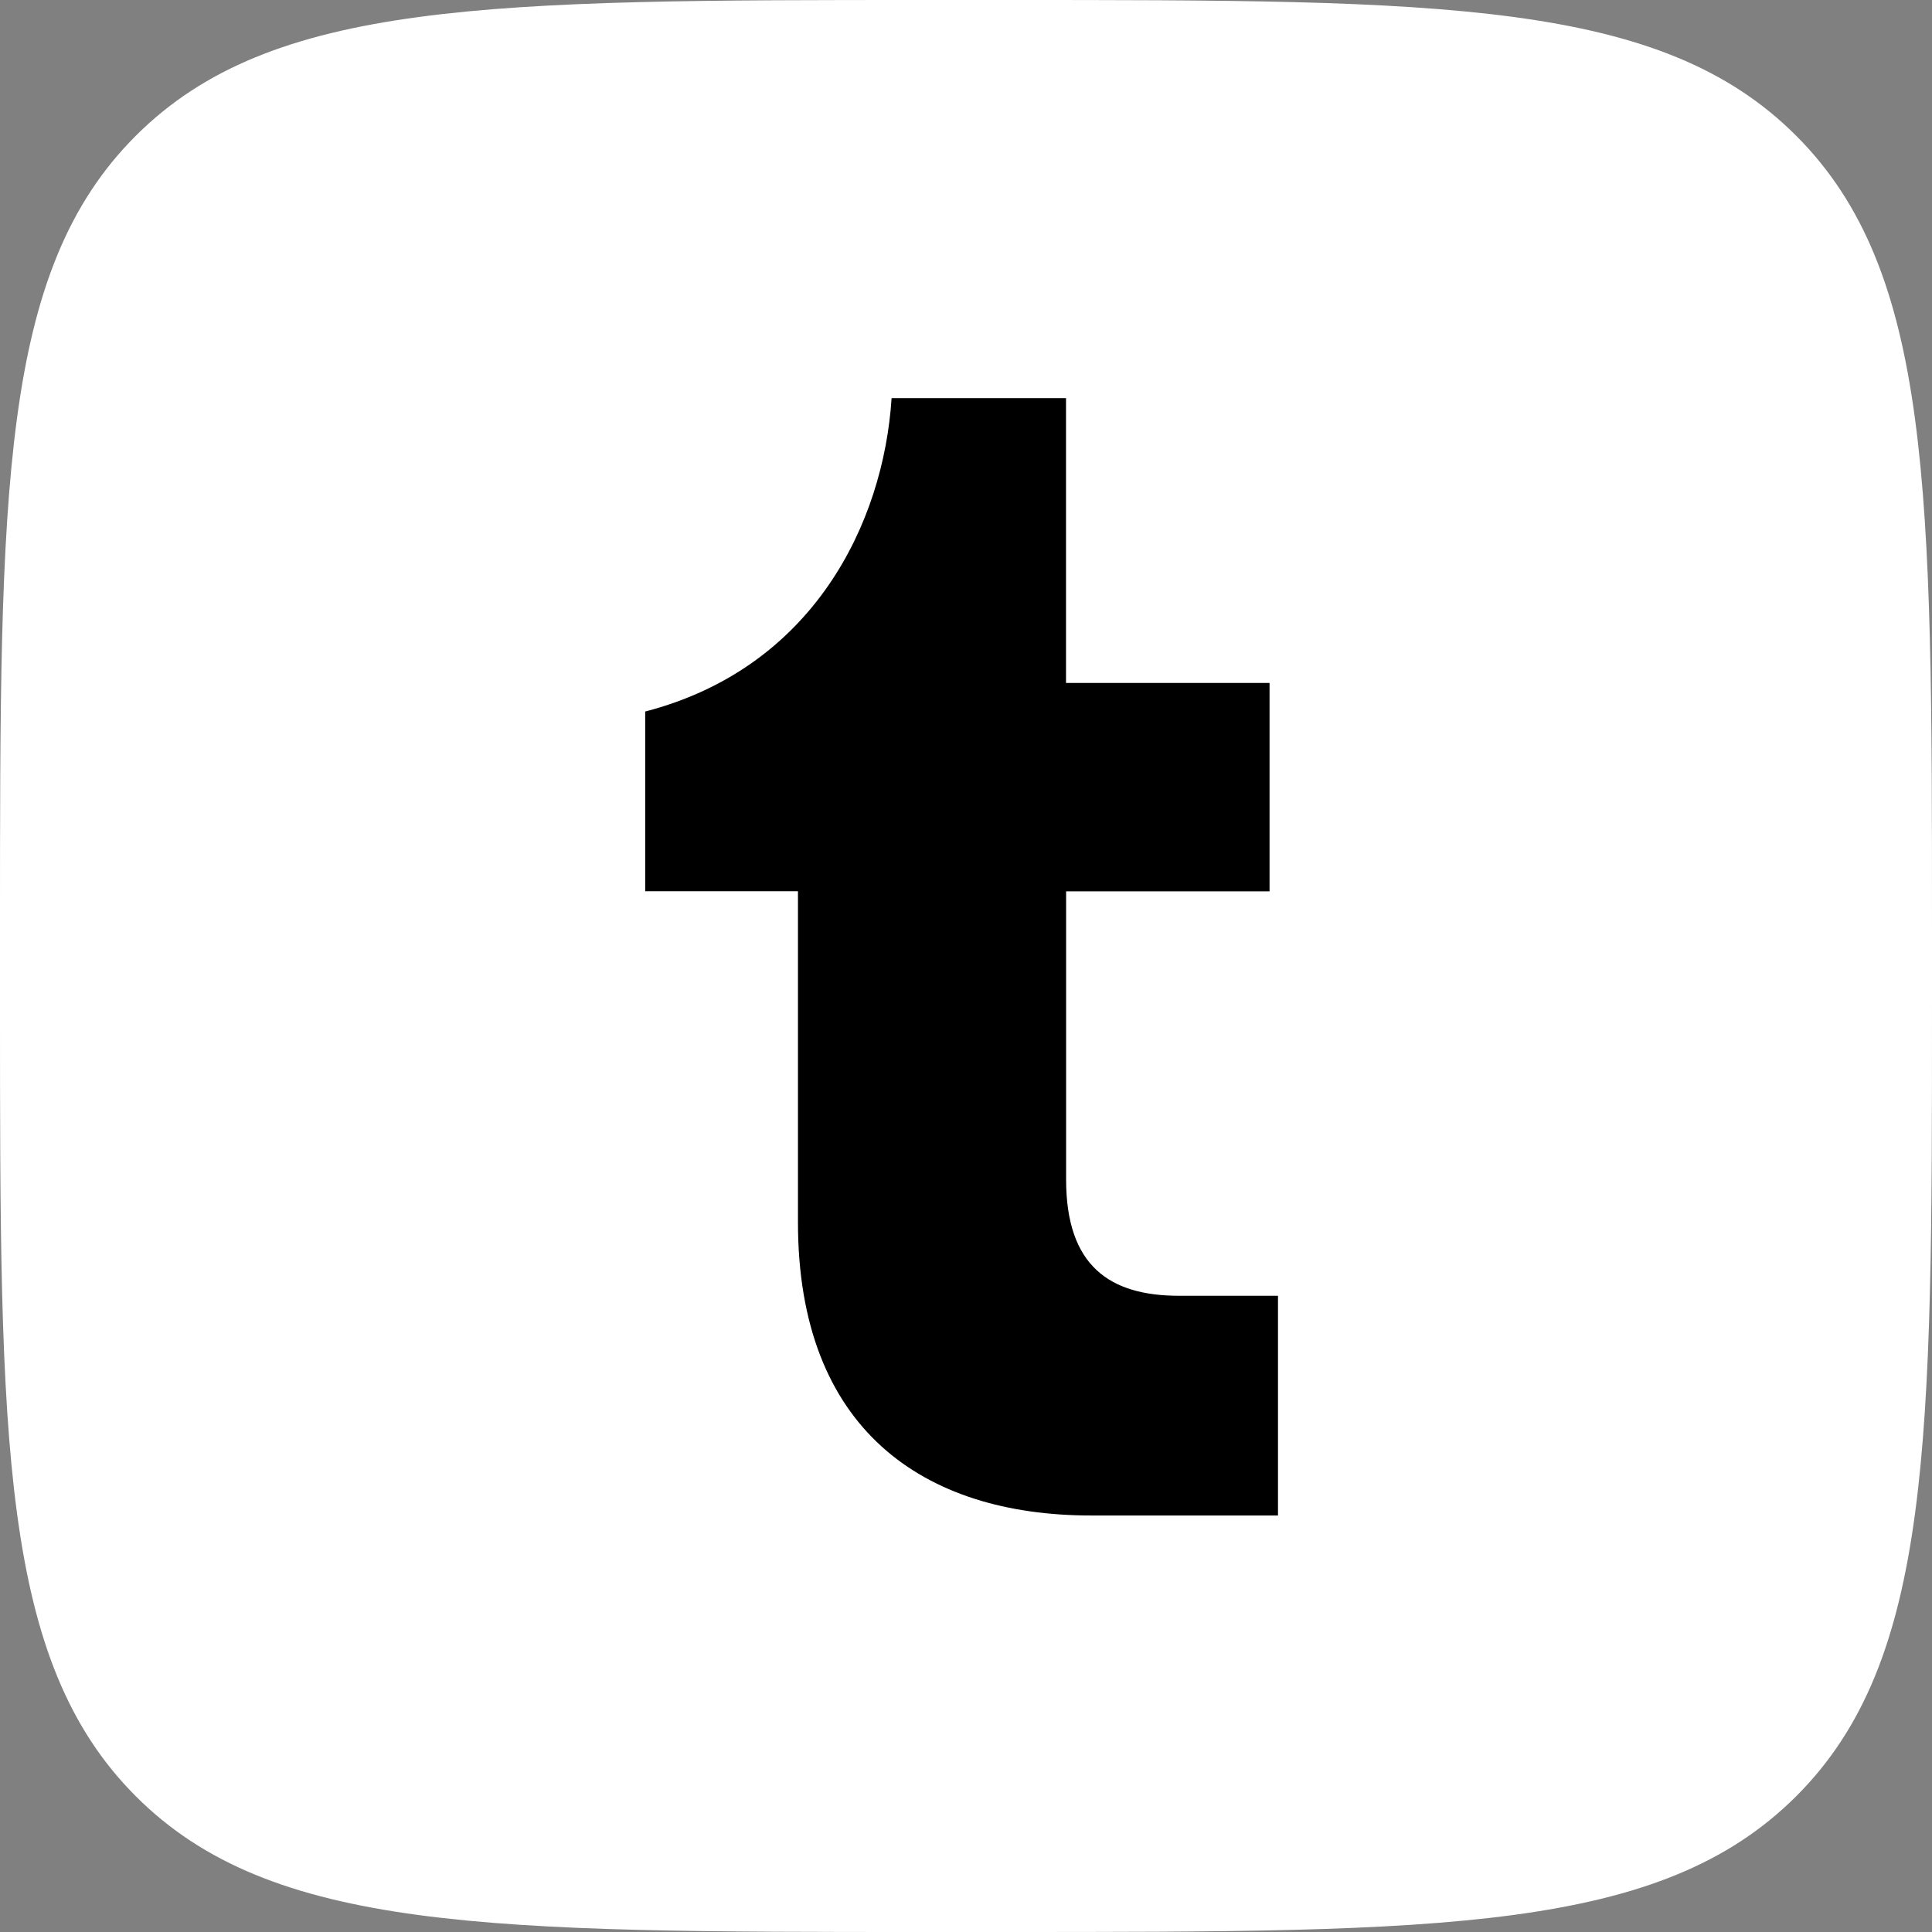 <svg id="Icons" xmlns="http://www.w3.org/2000/svg" viewBox="0 0 215 215"><rect x="0" y="0" width="215" height="215" fill="#808080" stroke="none"/><defs><style>.cls-1{fill:#fff;}</style></defs><g id="Tumblr"><path id="Background" class="cls-1" d="M831,934.2c0-48.65,0-73,15.11-88.09S885.55,831,934.2,831h8.6c48.65,0,73,0,88.09,15.11S1046,885.55,1046,934.2v8.6c0,48.65,0,73-15.11,88.09S991.45,1046,942.8,1046h-8.6c-48.65,0-73,0-88.09-15.11S831,991.45,831,942.8Z" transform="translate(-831 -831)"/><path id="Tumblr-2" data-name="Tumblr" d="M949.64,962.26c0,9.62,4.85,12.94,12.58,12.94h11v24.45H952.43c-18.7,0-32.63-9.62-32.63-32.63V930.18h-17v-20c18.7-4.85,26.52-20.94,27.42-34.87h19.41V907h22.65v23.19H949.64v32.08" transform="translate(-831 -831)"/></g></svg>